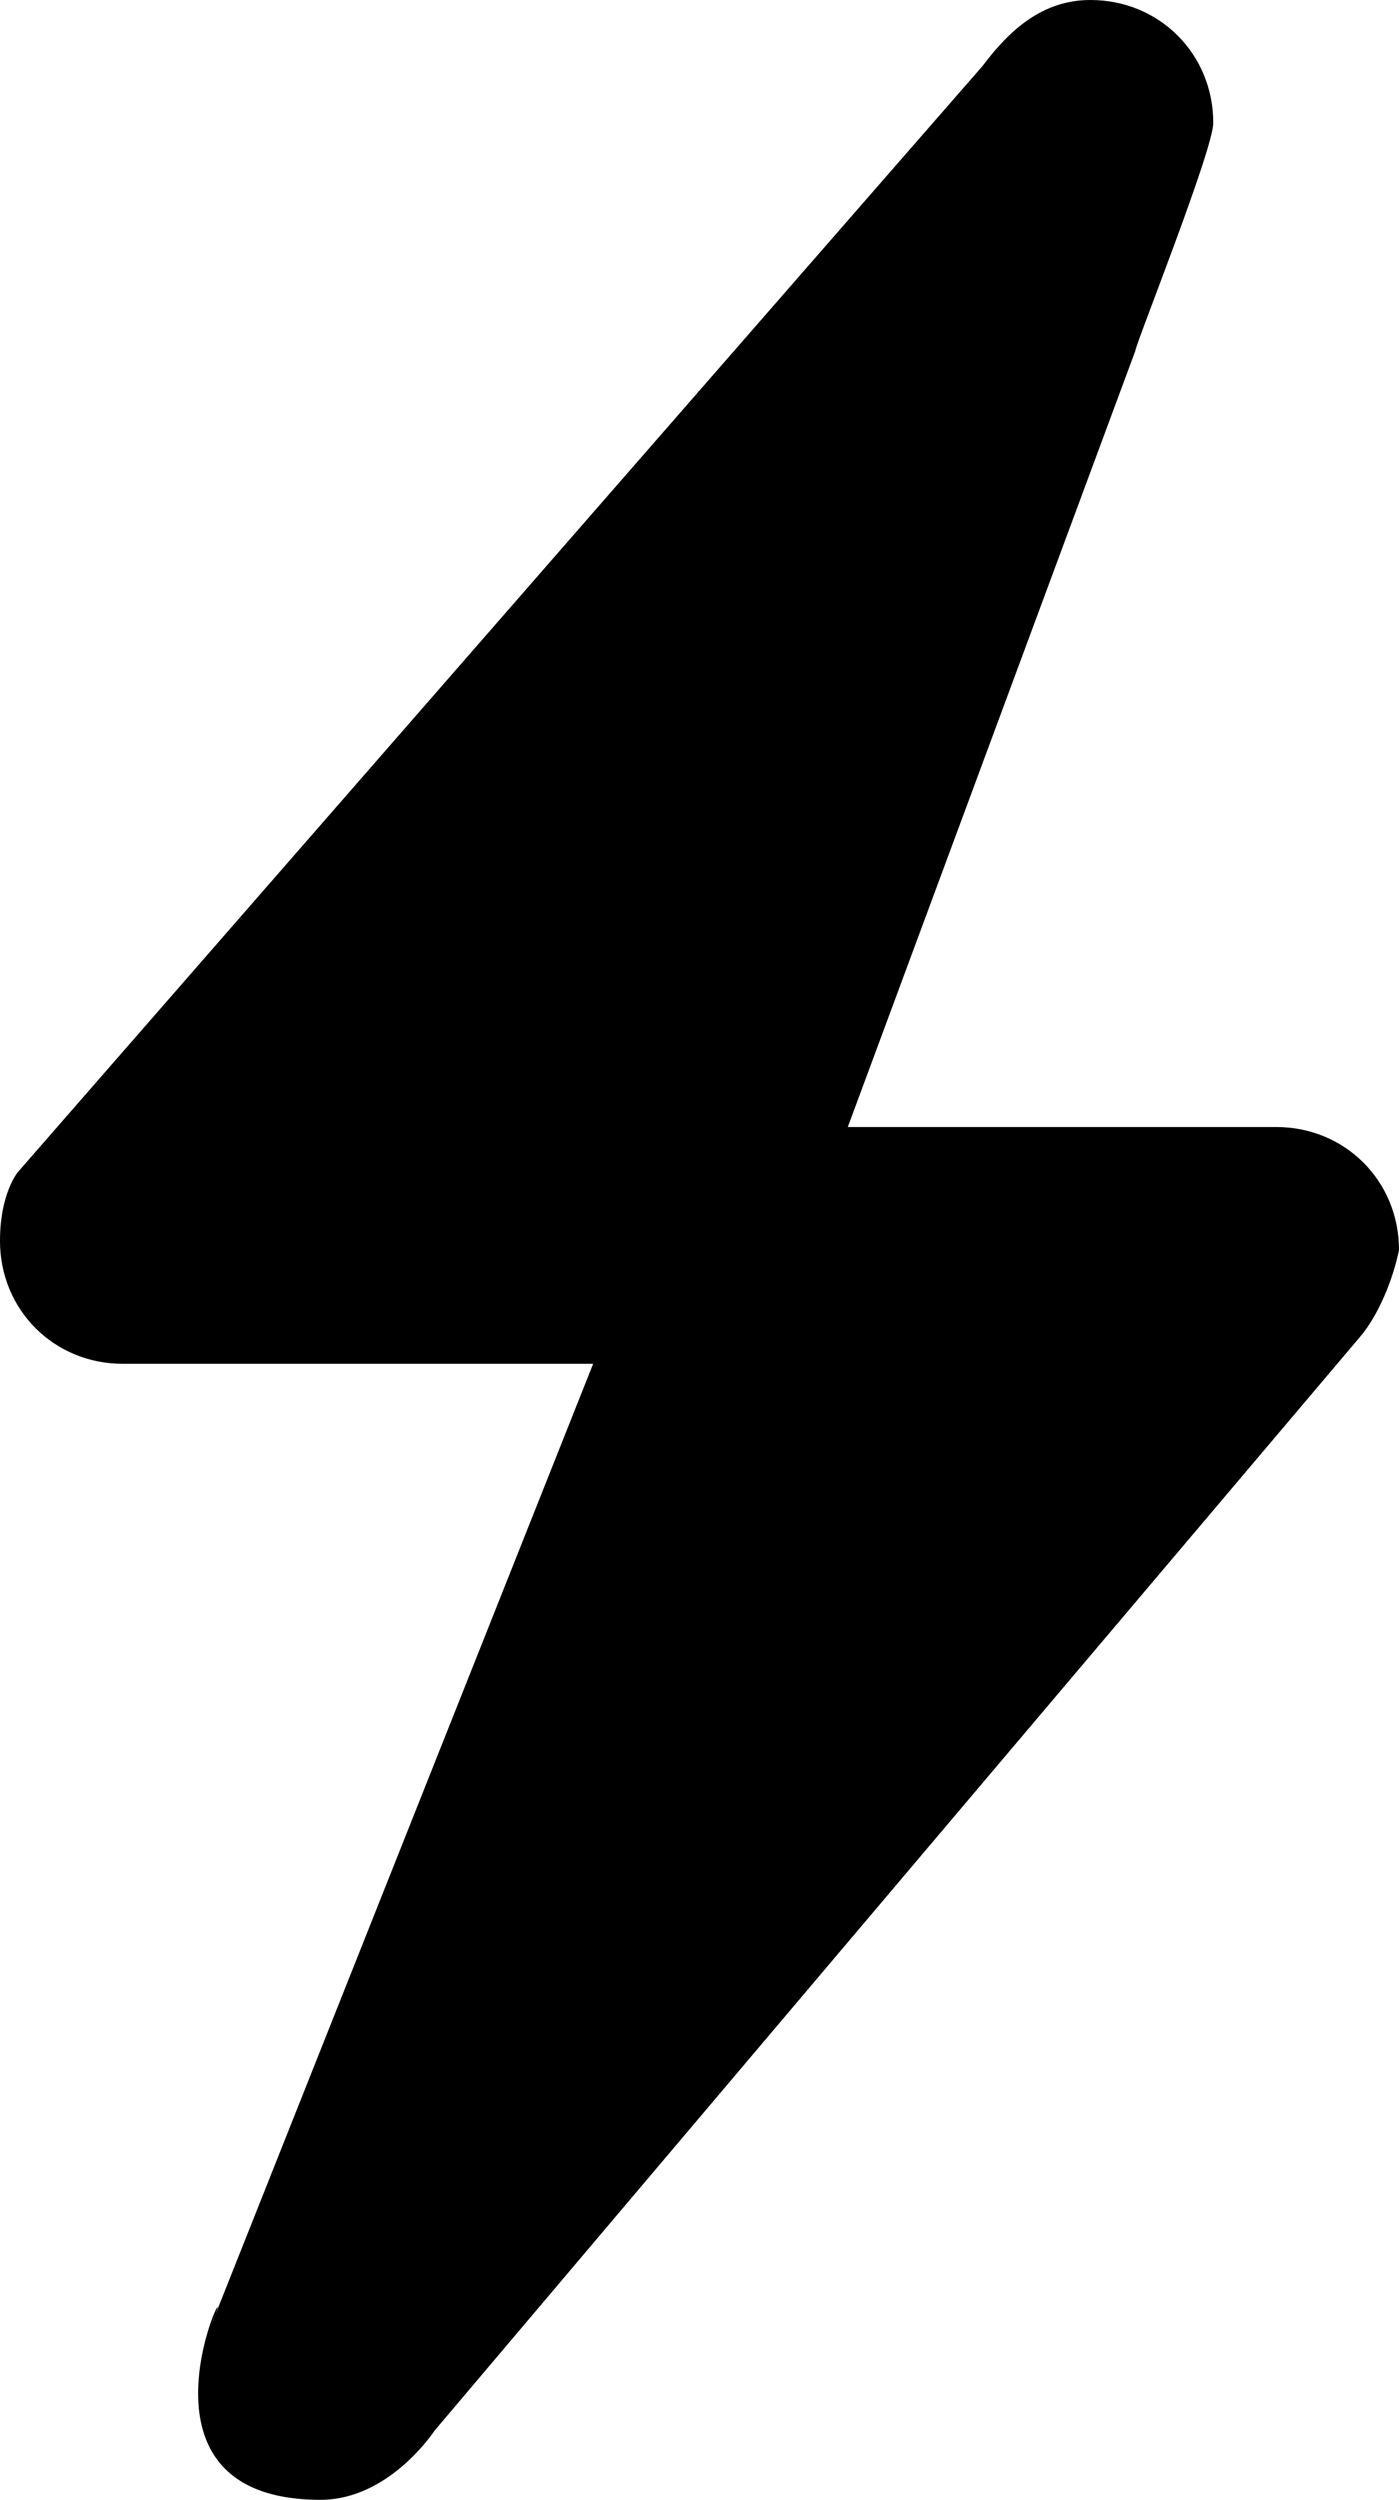 <?xml version="1.0" encoding="utf-8"?>
<svg viewBox="204.029 78.85 46.7 83.4" xmlns="http://www.w3.org/2000/svg">
  <path fill-rule="evenodd" clip-rule="evenodd" d="M 249.429 123.45 L 218.529 159.95 C 218.529 159.95 217.029 162.25 214.729 162.25 C 207.429 162.25 212.429 153.25 211.029 156.55 L 223.829 124.35 L 208.129 124.35 C 205.829 124.35 204.029 122.55 204.029 120.25 C 204.029 118.65 204.629 117.95 204.629 117.95 L 236.829 81.05 C 237.729 79.85 238.829 78.85 240.429 78.85 C 242.729 78.85 244.529 80.65 244.529 82.95 C 244.529 83.85 241.929 90.35 241.929 90.55 L 232.329 116.45 L 246.629 116.45 C 248.929 116.45 250.729 118.25 250.729 120.55 C 250.529 121.55 250.029 122.75 249.429 123.45 Z"/>
</svg>